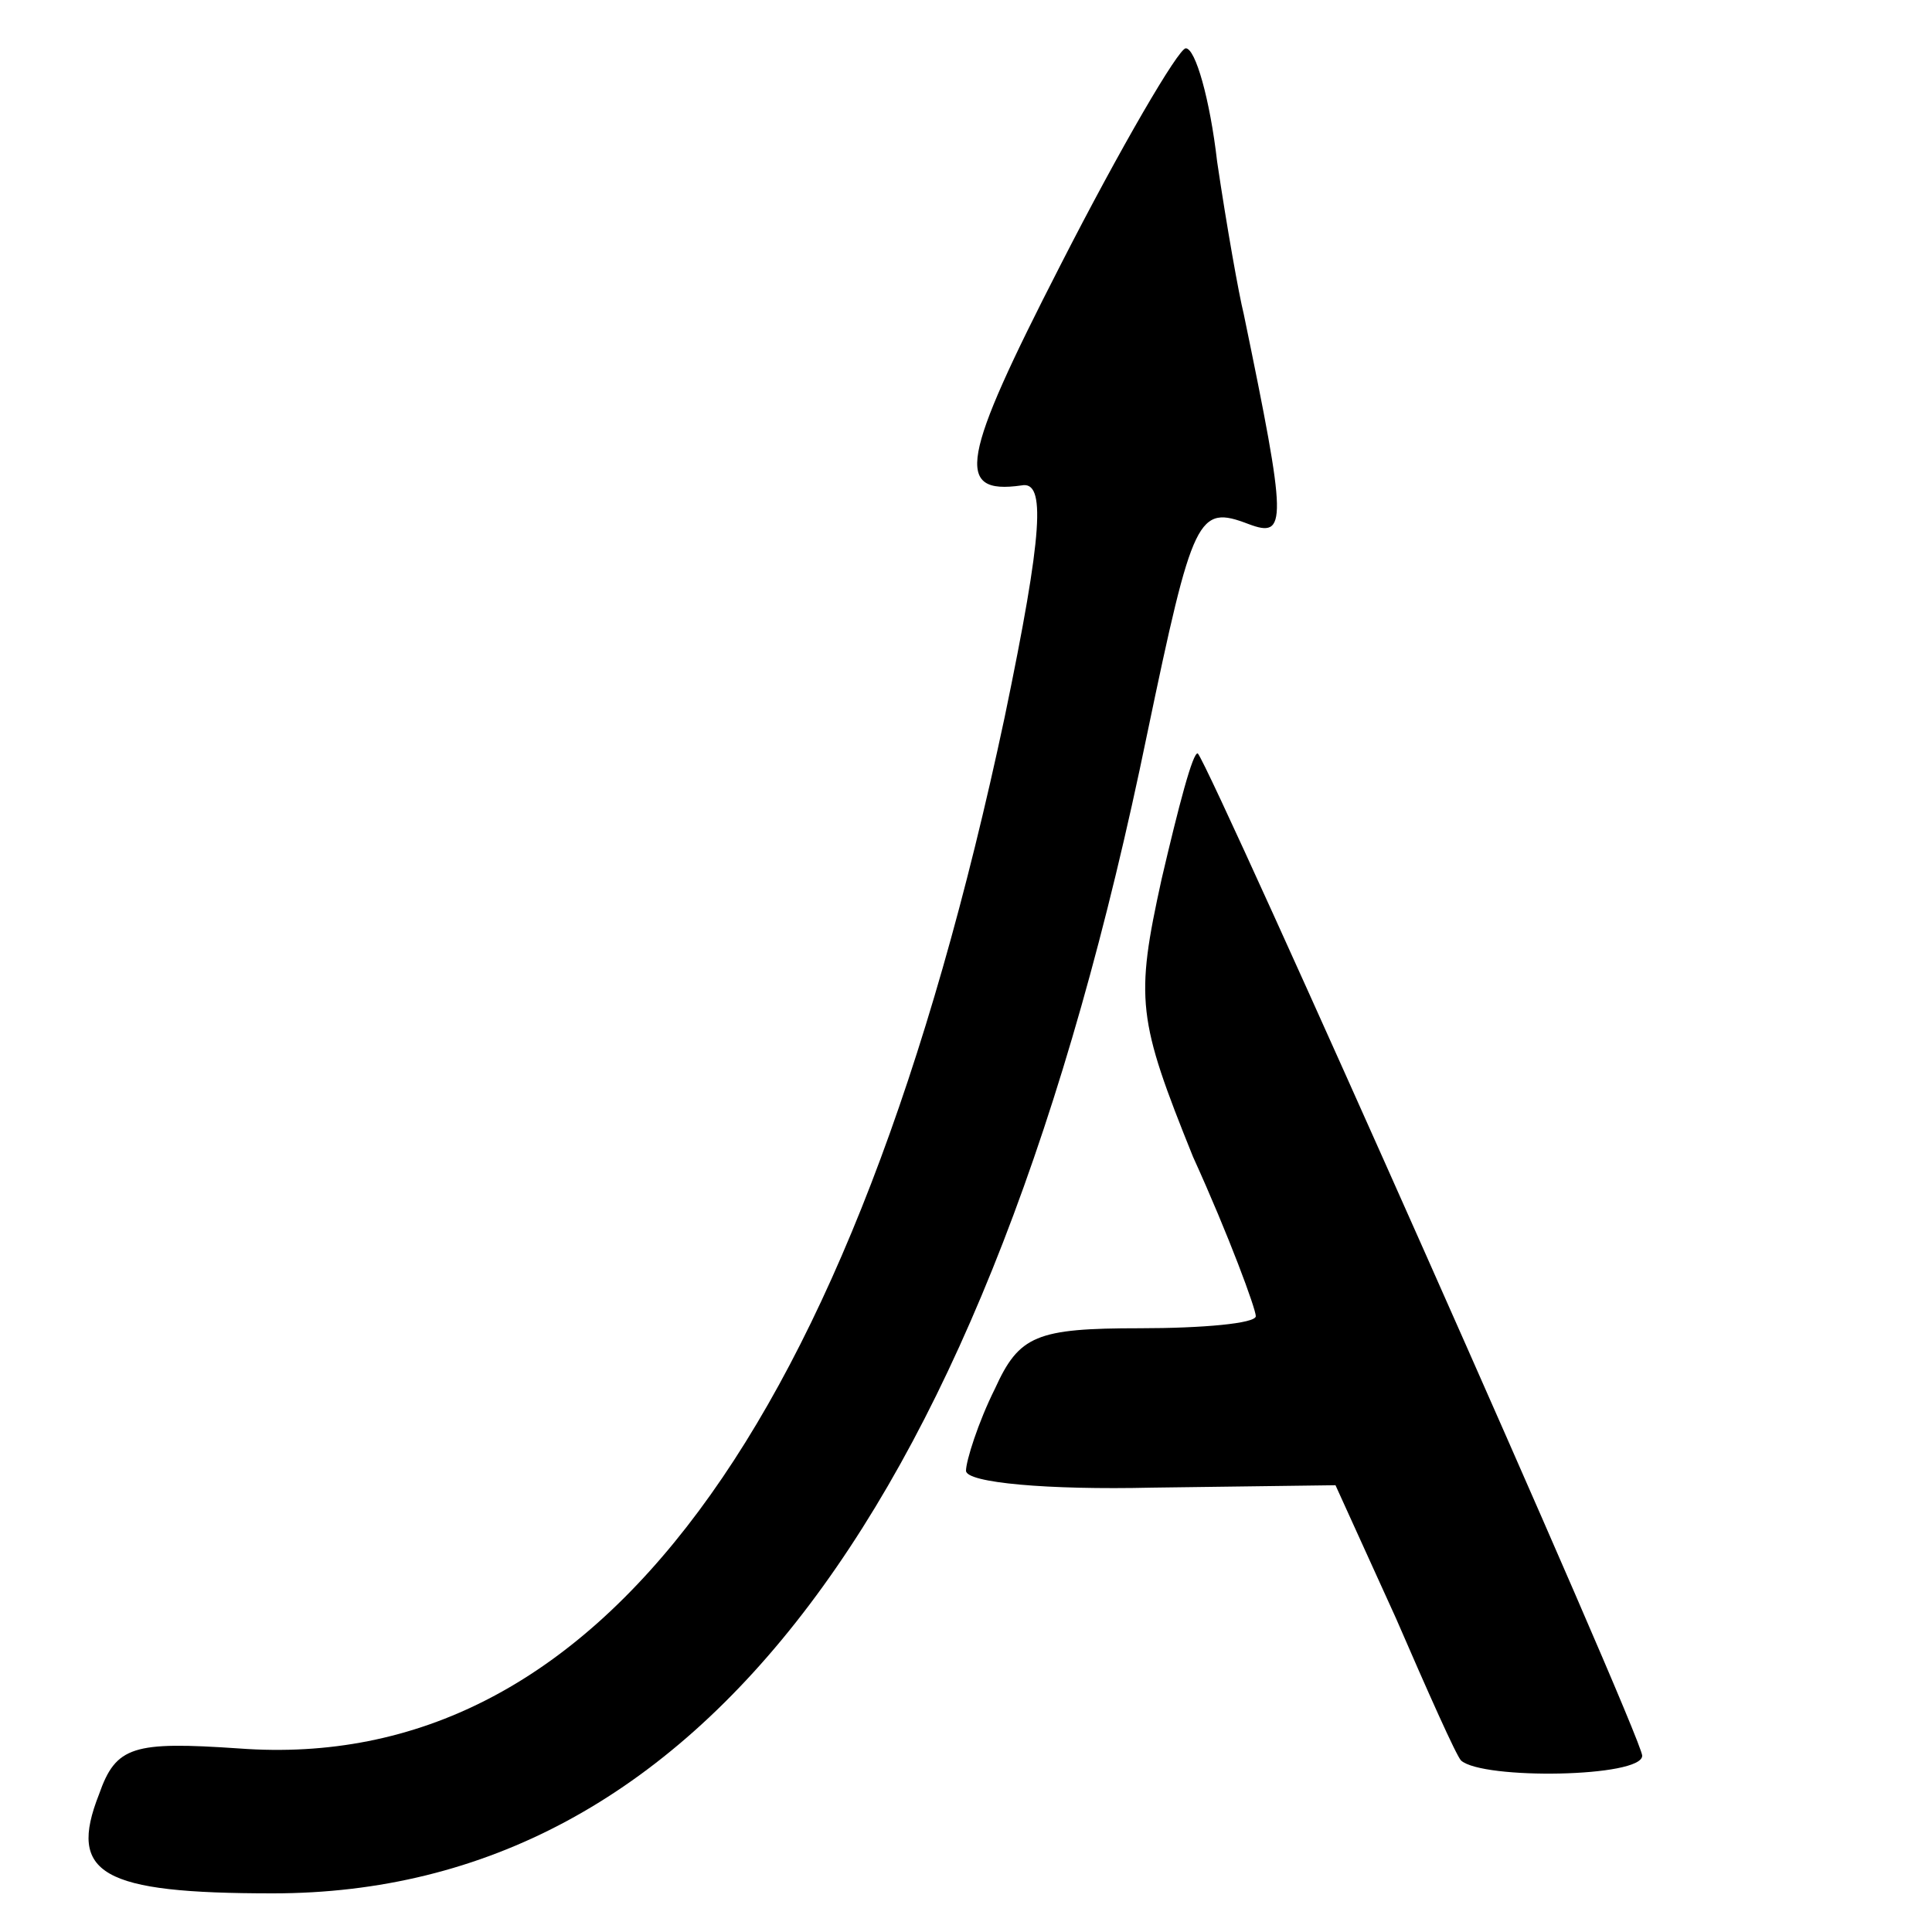 <?xml version="1.0" standalone="no"?>
<!DOCTYPE svg PUBLIC "-//W3C//DTD SVG 20010904//EN"
 "http://www.w3.org/TR/2001/REC-SVG-20010904/DTD/svg10.dtd">
<svg version="1.0" xmlns="http://www.w3.org/2000/svg"
 width="80pt" height="80pt" viewBox="0 0 80 80"
 preserveAspectRatio="xMidYMid meet">
<g transform="translate(0,80) scale(0.1,-0.1)"
fill="#000000" stroke="none">
<path d="M439 690 c-41 -80 -44 -95 -16 -91 10 2 9 -19 -7 -96 -63 -296 -169
-438 -317 -427 -44 3 -51 1 -58 -19 -13 -33 1 -41 72 -41 176 0 296 159 362
480 19 91 21 95 42 87 16 -6 16 0 -2 87 -2 8 -7 36 -11 63 -3 26 -9 47 -13 47
-3 0 -27 -41 -52 -90z"/>
<path d="M481 436 c-11 -50 -10 -58 13 -115 15 -33 26 -63 26 -66 0 -3 -22 -5
-48 -5 -43 0 -50 -3 -60 -25 -7 -14 -12 -30 -12 -34 0 -5 34 -8 77 -7 l76 1
25 -55 c13 -30 25 -57 27 -59 9 -8 75 -7 75 2 0 8 -178 408 -184 415 -2 1 -8
-22 -15 -52z"/>
</g>
</svg>
